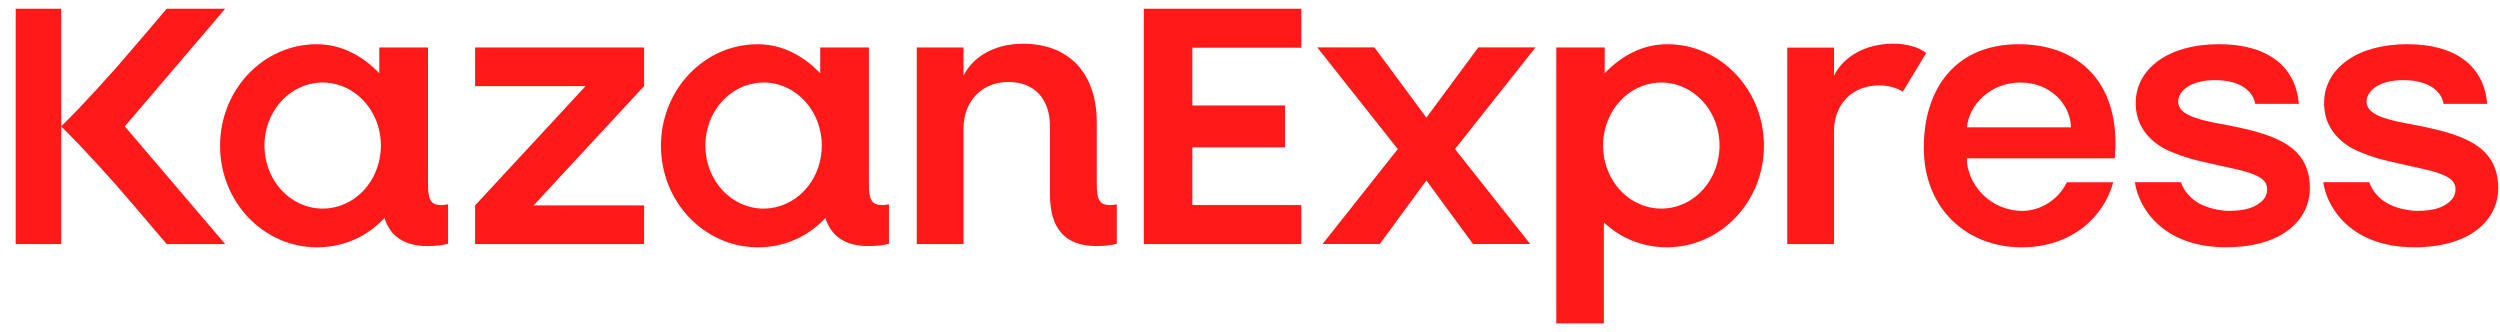 <svg width="143" height="19" viewBox="0 0 143 19" fill="none" xmlns="http://www.w3.org/2000/svg">
<path fill-rule="evenodd" clip-rule="evenodd" d="M0.898 0.5H3.501V7.228C3.536 7.193 4.239 6.491 4.471 6.247C5.005 5.688 6.053 4.548 6.564 3.969C7.32 3.111 9.535 0.5 9.535 0.5H12.88L7.139 7.23L12.88 13.961H9.535C9.535 13.961 7.319 11.35 6.564 10.492C6.052 9.911 5.005 8.772 4.471 8.213C4.239 7.968 3.536 7.266 3.501 7.231V13.961H0.898V0.5ZM137.749 7.077C136.132 6.781 135.367 6.456 135.367 5.801C135.367 5.278 135.974 4.583 137.468 4.583C139.005 4.583 139.663 5.278 139.775 5.941H142.266C142.09 3.764 140.447 2.528 137.699 2.528C134.785 2.528 133.059 3.923 132.945 5.692C132.836 7.375 134.009 8.271 134.86 8.637C135.247 8.804 135.642 8.946 136.061 9.071C136.355 9.16 137.108 9.328 137.812 9.485C138.451 9.627 139.051 9.761 139.23 9.818C139.998 10.062 140.454 10.287 140.454 10.829C140.454 11.129 140.324 11.374 140.072 11.577C139.687 11.887 139.184 12.06 138.245 12.06C137.76 12.06 137.01 11.9 136.522 11.611C136.065 11.34 135.671 10.903 135.526 10.421H132.889C133.101 11.901 134.494 14.143 138.105 14.143C141.386 14.143 142.898 12.516 142.898 10.774C142.897 8.245 140.753 7.629 137.749 7.077ZM74.435 2.73V0.5H65.427V13.961H74.435V11.731H68.203V8.428H73.505V6.031H68.203V2.73H74.435ZM124.592 5.801C124.592 6.456 125.357 6.781 126.974 7.077C129.979 7.629 132.124 8.245 132.124 10.774C132.124 12.516 130.611 14.143 127.331 14.143C123.72 14.143 122.327 11.901 122.115 10.421H124.751C124.897 10.903 125.291 11.34 125.747 11.611C126.235 11.9 126.985 12.06 127.471 12.06C128.41 12.06 128.912 11.887 129.297 11.577C129.55 11.374 129.679 11.129 129.679 10.829C129.679 10.287 129.224 10.062 128.456 9.818C128.276 9.761 127.677 9.627 127.037 9.485C126.333 9.328 125.581 9.16 125.287 9.071C124.868 8.946 124.472 8.804 124.085 8.637C123.234 8.271 122.062 7.375 122.17 5.692C122.284 3.923 124.01 2.528 126.924 2.528C129.672 2.528 131.315 3.764 131.492 5.941H129.001C128.888 5.278 128.23 4.583 126.693 4.583C125.2 4.583 124.592 5.278 124.592 5.801ZM52.439 13.961V2.714H55.114V4.329C55.653 3.235 56.911 2.501 58.508 2.501C61.183 2.501 62.735 4.218 62.735 7.005V10.55C62.735 11.42 62.893 11.732 63.499 11.732C63.633 11.732 63.769 11.711 63.881 11.688V13.941C63.565 14.03 63.184 14.074 62.712 14.074C60.936 14.074 60.059 13.093 60.059 11.131V7.239C60.059 5.667 59.182 4.689 57.677 4.689C56.171 4.689 55.114 5.782 55.114 7.354V13.961H52.439ZM115.469 2.53C118.536 2.53 121.007 4.307 121.007 8.222L120.967 9.056H112.503C112.503 10.492 113.785 12.061 115.689 12.061C116.64 12.061 117.711 11.49 118.226 10.424H120.878C120.357 12.361 118.546 14.146 115.643 14.146C112.516 14.146 110.042 11.954 110.042 8.454C110.042 5.013 111.901 2.53 115.469 2.53ZM115.575 4.72C113.797 4.72 112.603 6.062 112.512 7.285H118.459C118.442 5.981 117.29 4.72 115.575 4.72ZM87.833 2.711H84.56L81.589 6.73L78.618 2.711H75.346L79.953 8.527L75.649 13.958H78.923L81.589 10.322L84.257 13.958H87.529L83.225 8.527L87.833 2.711ZM49.703 10.549C49.703 11.42 49.859 11.731 50.467 11.731C50.602 11.731 50.736 11.708 50.849 11.687V13.941C50.535 14.03 50.152 14.074 49.68 14.074C48.37 14.074 47.55 13.538 47.211 12.47C46.735 12.988 46.157 13.407 45.509 13.694C44.827 13.999 44.085 14.148 43.336 14.146C40.282 14.133 37.807 11.546 37.807 8.337C37.807 5.129 40.282 2.53 43.336 2.53C44.767 2.53 45.974 3.208 46.916 4.188V2.714H49.703V8.837V10.549ZM44.062 11.908C44.907 11.803 45.674 11.352 46.212 10.671C46.728 10.015 47.01 9.179 47.008 8.326C47.008 7.685 46.85 7.055 46.55 6.5C46.243 5.934 45.796 5.464 45.251 5.147C44.687 4.819 44.039 4.671 43.385 4.733C42.703 4.798 42.049 5.09 41.518 5.581C40.966 6.088 40.58 6.778 40.424 7.552C40.266 8.333 40.35 9.145 40.666 9.867C40.974 10.574 41.482 11.147 42.111 11.509C42.715 11.858 43.397 11.993 44.062 11.908ZM108.301 2.499C106.706 2.499 105.446 3.235 104.906 4.327V2.723H102.232V13.961H104.906V7.494C104.906 5.956 105.962 4.885 107.469 4.885C108.014 4.885 108.475 5.012 108.843 5.245L110.178 3.033C109.749 2.691 109.047 2.499 108.301 2.499ZM91.789 4.187C92.731 3.208 93.937 2.529 95.368 2.529C98.422 2.529 100.897 5.128 100.897 8.335C100.897 11.545 98.422 14.132 95.368 14.144C94.62 14.148 93.878 13.997 93.195 13.693C92.656 13.453 92.164 13.121 91.74 12.718V18.5H89.018V2.714H91.789V4.187ZM96.593 11.509C97.222 11.147 97.731 10.574 98.039 9.867C98.353 9.145 98.439 8.333 98.281 7.552C98.125 6.778 97.739 6.088 97.187 5.581C96.656 5.09 96.003 4.798 95.32 4.733C94.666 4.671 94.018 4.819 93.454 5.147C92.909 5.464 92.462 5.934 92.154 6.5C91.854 7.055 91.696 7.685 91.696 8.326C91.695 9.179 91.976 10.014 92.493 10.671C93.032 11.354 93.799 11.804 94.643 11.908C95.307 11.993 95.99 11.857 96.593 11.509ZM25.247 11.731C24.64 11.731 24.483 11.42 24.483 10.549V8.837V2.714H21.696V4.188C20.754 3.208 19.547 2.53 18.116 2.53C15.062 2.53 12.588 5.129 12.588 8.337C12.588 11.546 15.062 14.133 18.116 14.146C18.865 14.148 19.607 13.999 20.289 13.694C20.938 13.407 21.515 12.988 21.991 12.47C22.331 13.538 23.15 14.074 24.46 14.074C24.932 14.074 25.315 14.03 25.629 13.941V11.687C25.516 11.708 25.382 11.731 25.247 11.731ZM20.992 10.671C20.454 11.352 19.687 11.803 18.842 11.908C18.177 11.993 17.495 11.858 16.892 11.509C16.262 11.147 15.754 10.574 15.446 9.867C15.13 9.145 15.046 8.333 15.204 7.552C15.36 6.778 15.746 6.088 16.298 5.581C16.829 5.09 17.483 4.798 18.165 4.733C18.819 4.671 19.467 4.819 20.031 5.147C20.576 5.464 21.023 5.934 21.33 6.5C21.631 7.055 21.788 7.685 21.788 8.326C21.79 9.179 21.508 10.015 20.992 10.671ZM36.841 2.715V4.927L30.522 11.749H36.841V13.961H27.176V11.749L33.495 4.927H27.176V2.715H36.841Z" fill="#FF1919"/>
</svg>
